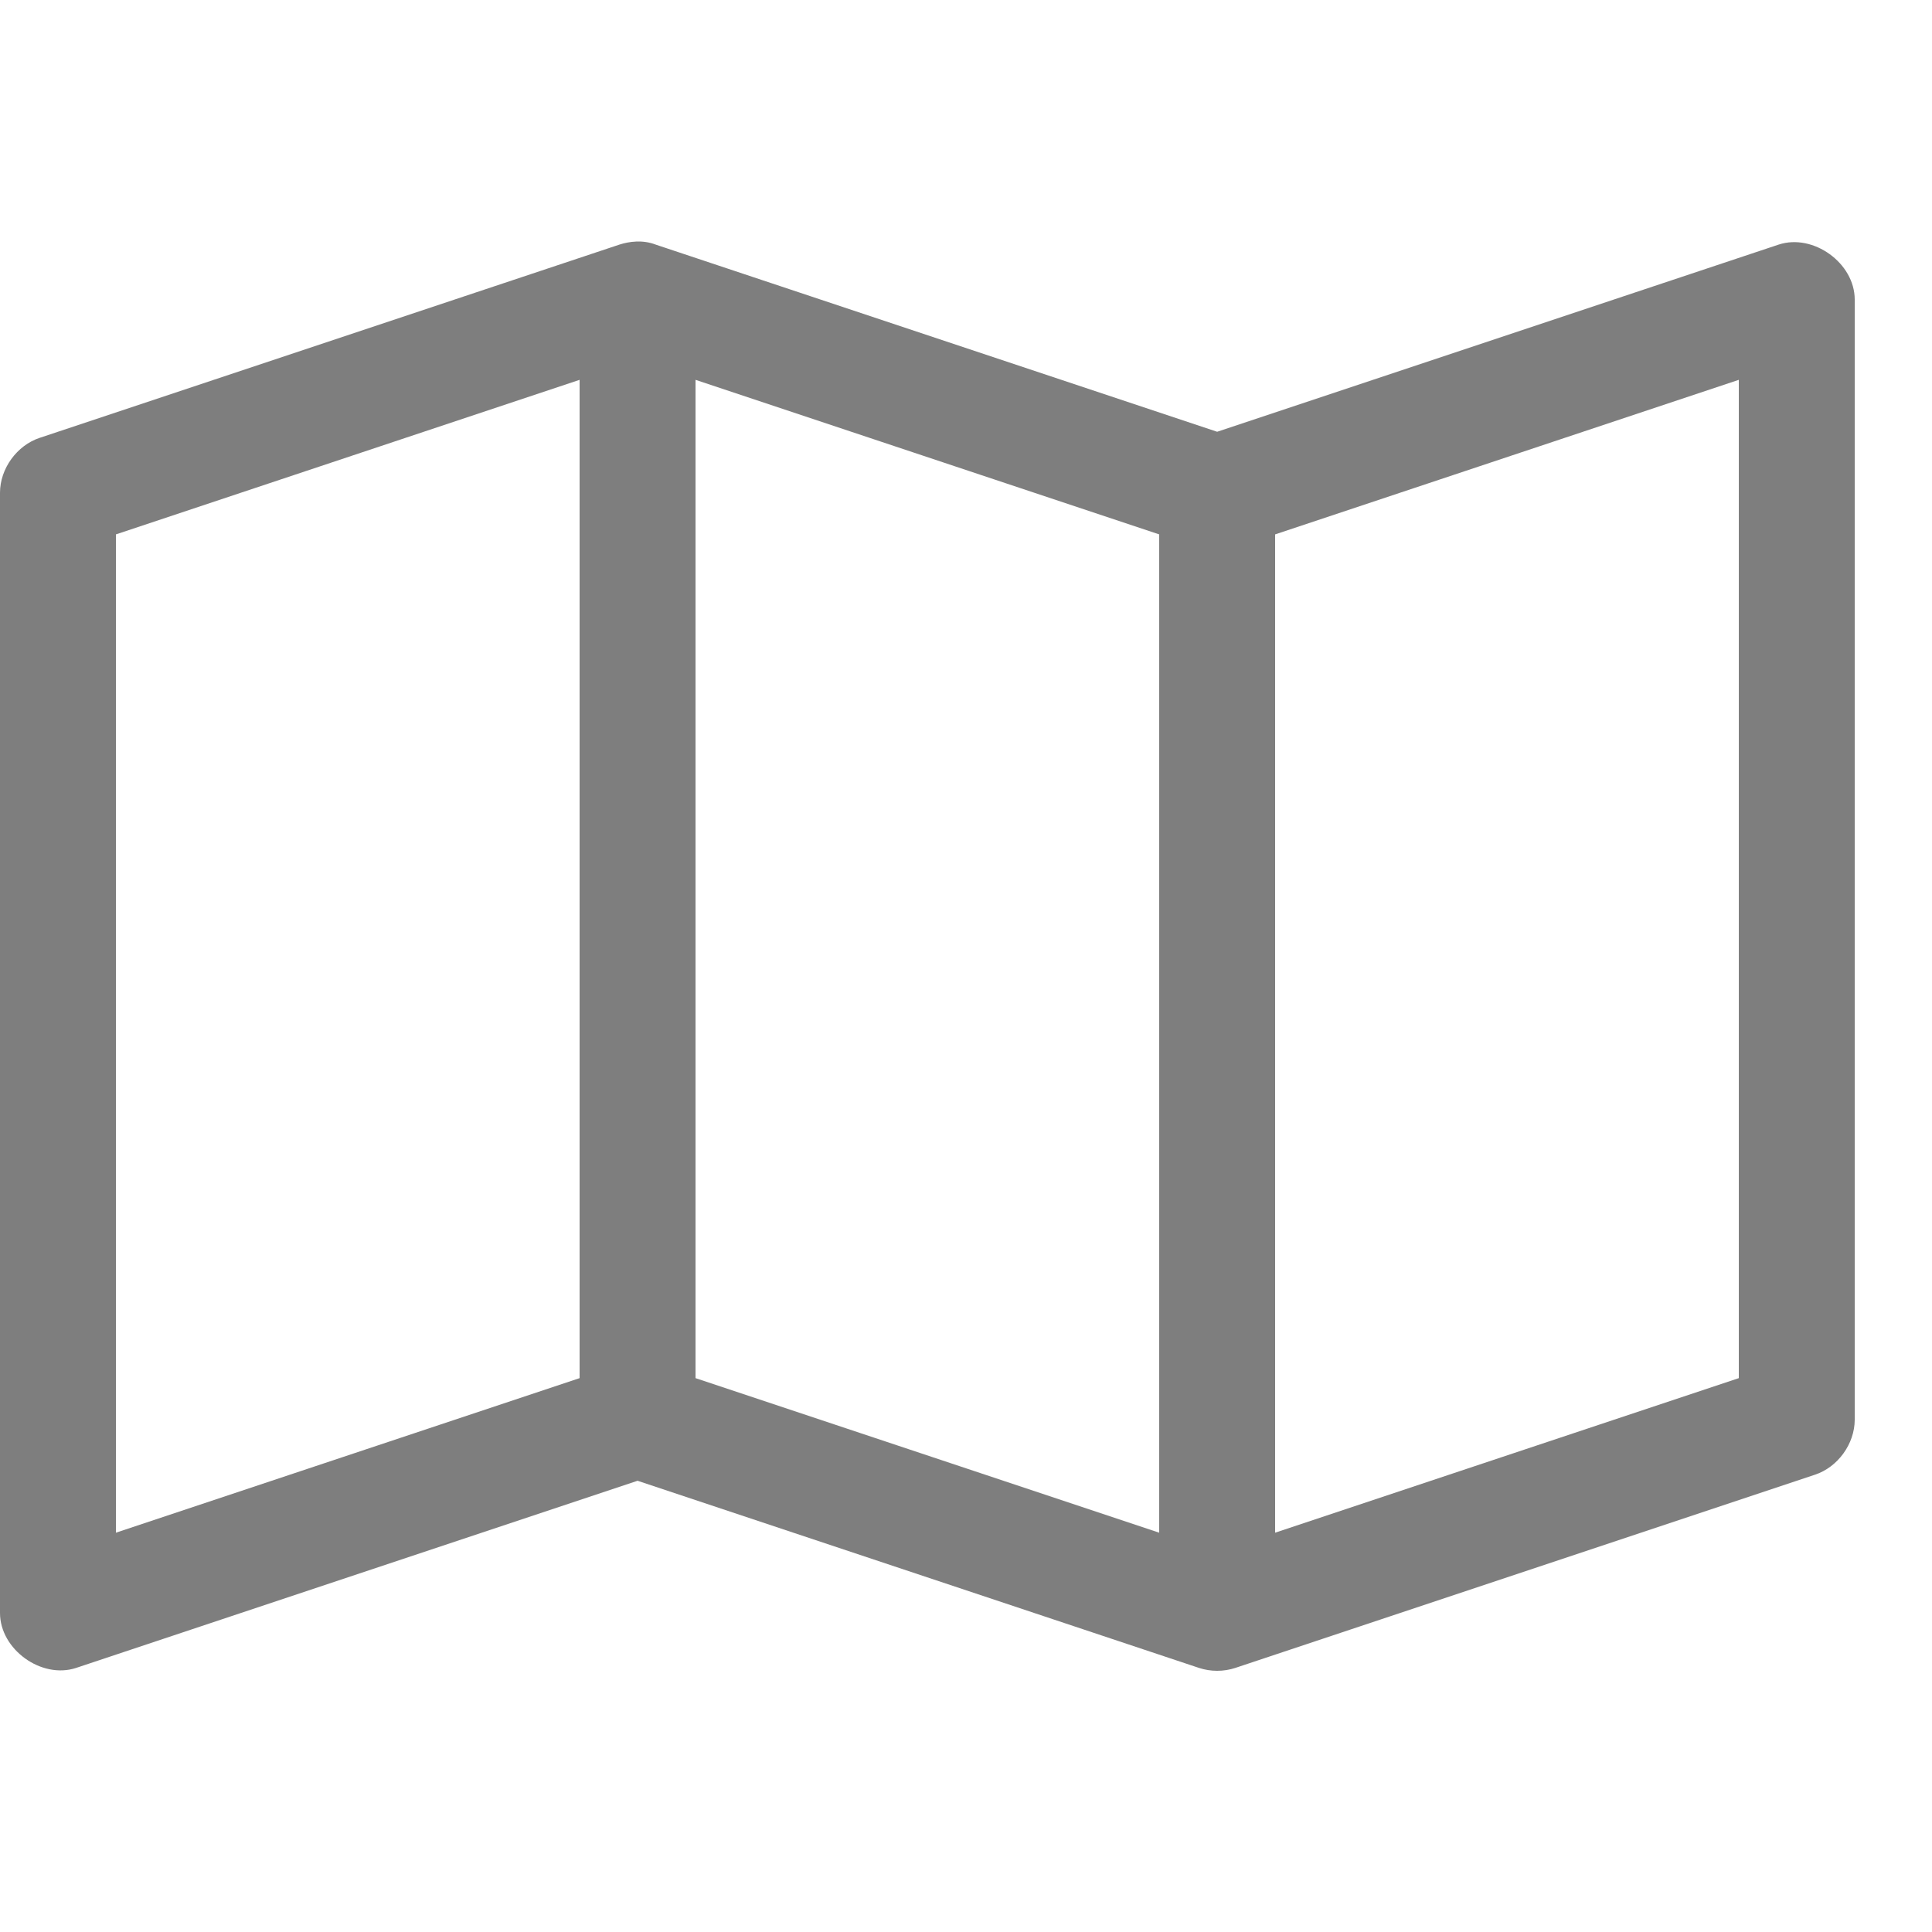 <svg xmlns="http://www.w3.org/2000/svg" xmlns:xlink="http://www.w3.org/1999/xlink" width="30" height="30" viewBox="0 0 100 75"><defs><path id="a" d="M0 0h96v73.98H0z"/></defs><path fill="#7e7e7e" d="M32.062.16l-30 10C.874 10.551.002 11.753 0 13.004v57.984c0 1.886 2.146 3.433 3.937 2.844L33 64.144l29.063 9.688c.603.198 1.271.198 1.875 0l30-10c1.188-.392 2.059-1.594 2.062-2.844V3.004C96 1.117 93.854-.429 92.063.16L63 9.848 33.937.16c-.686-.263-1.384-.157-1.875 0M30 7.16v51.672l-24 8V15.16l24-8zm6 0l24 8v51.672l-24-8V7.16zm54 0v51.672l-24 8V15.16l24-8z" /></svg>
